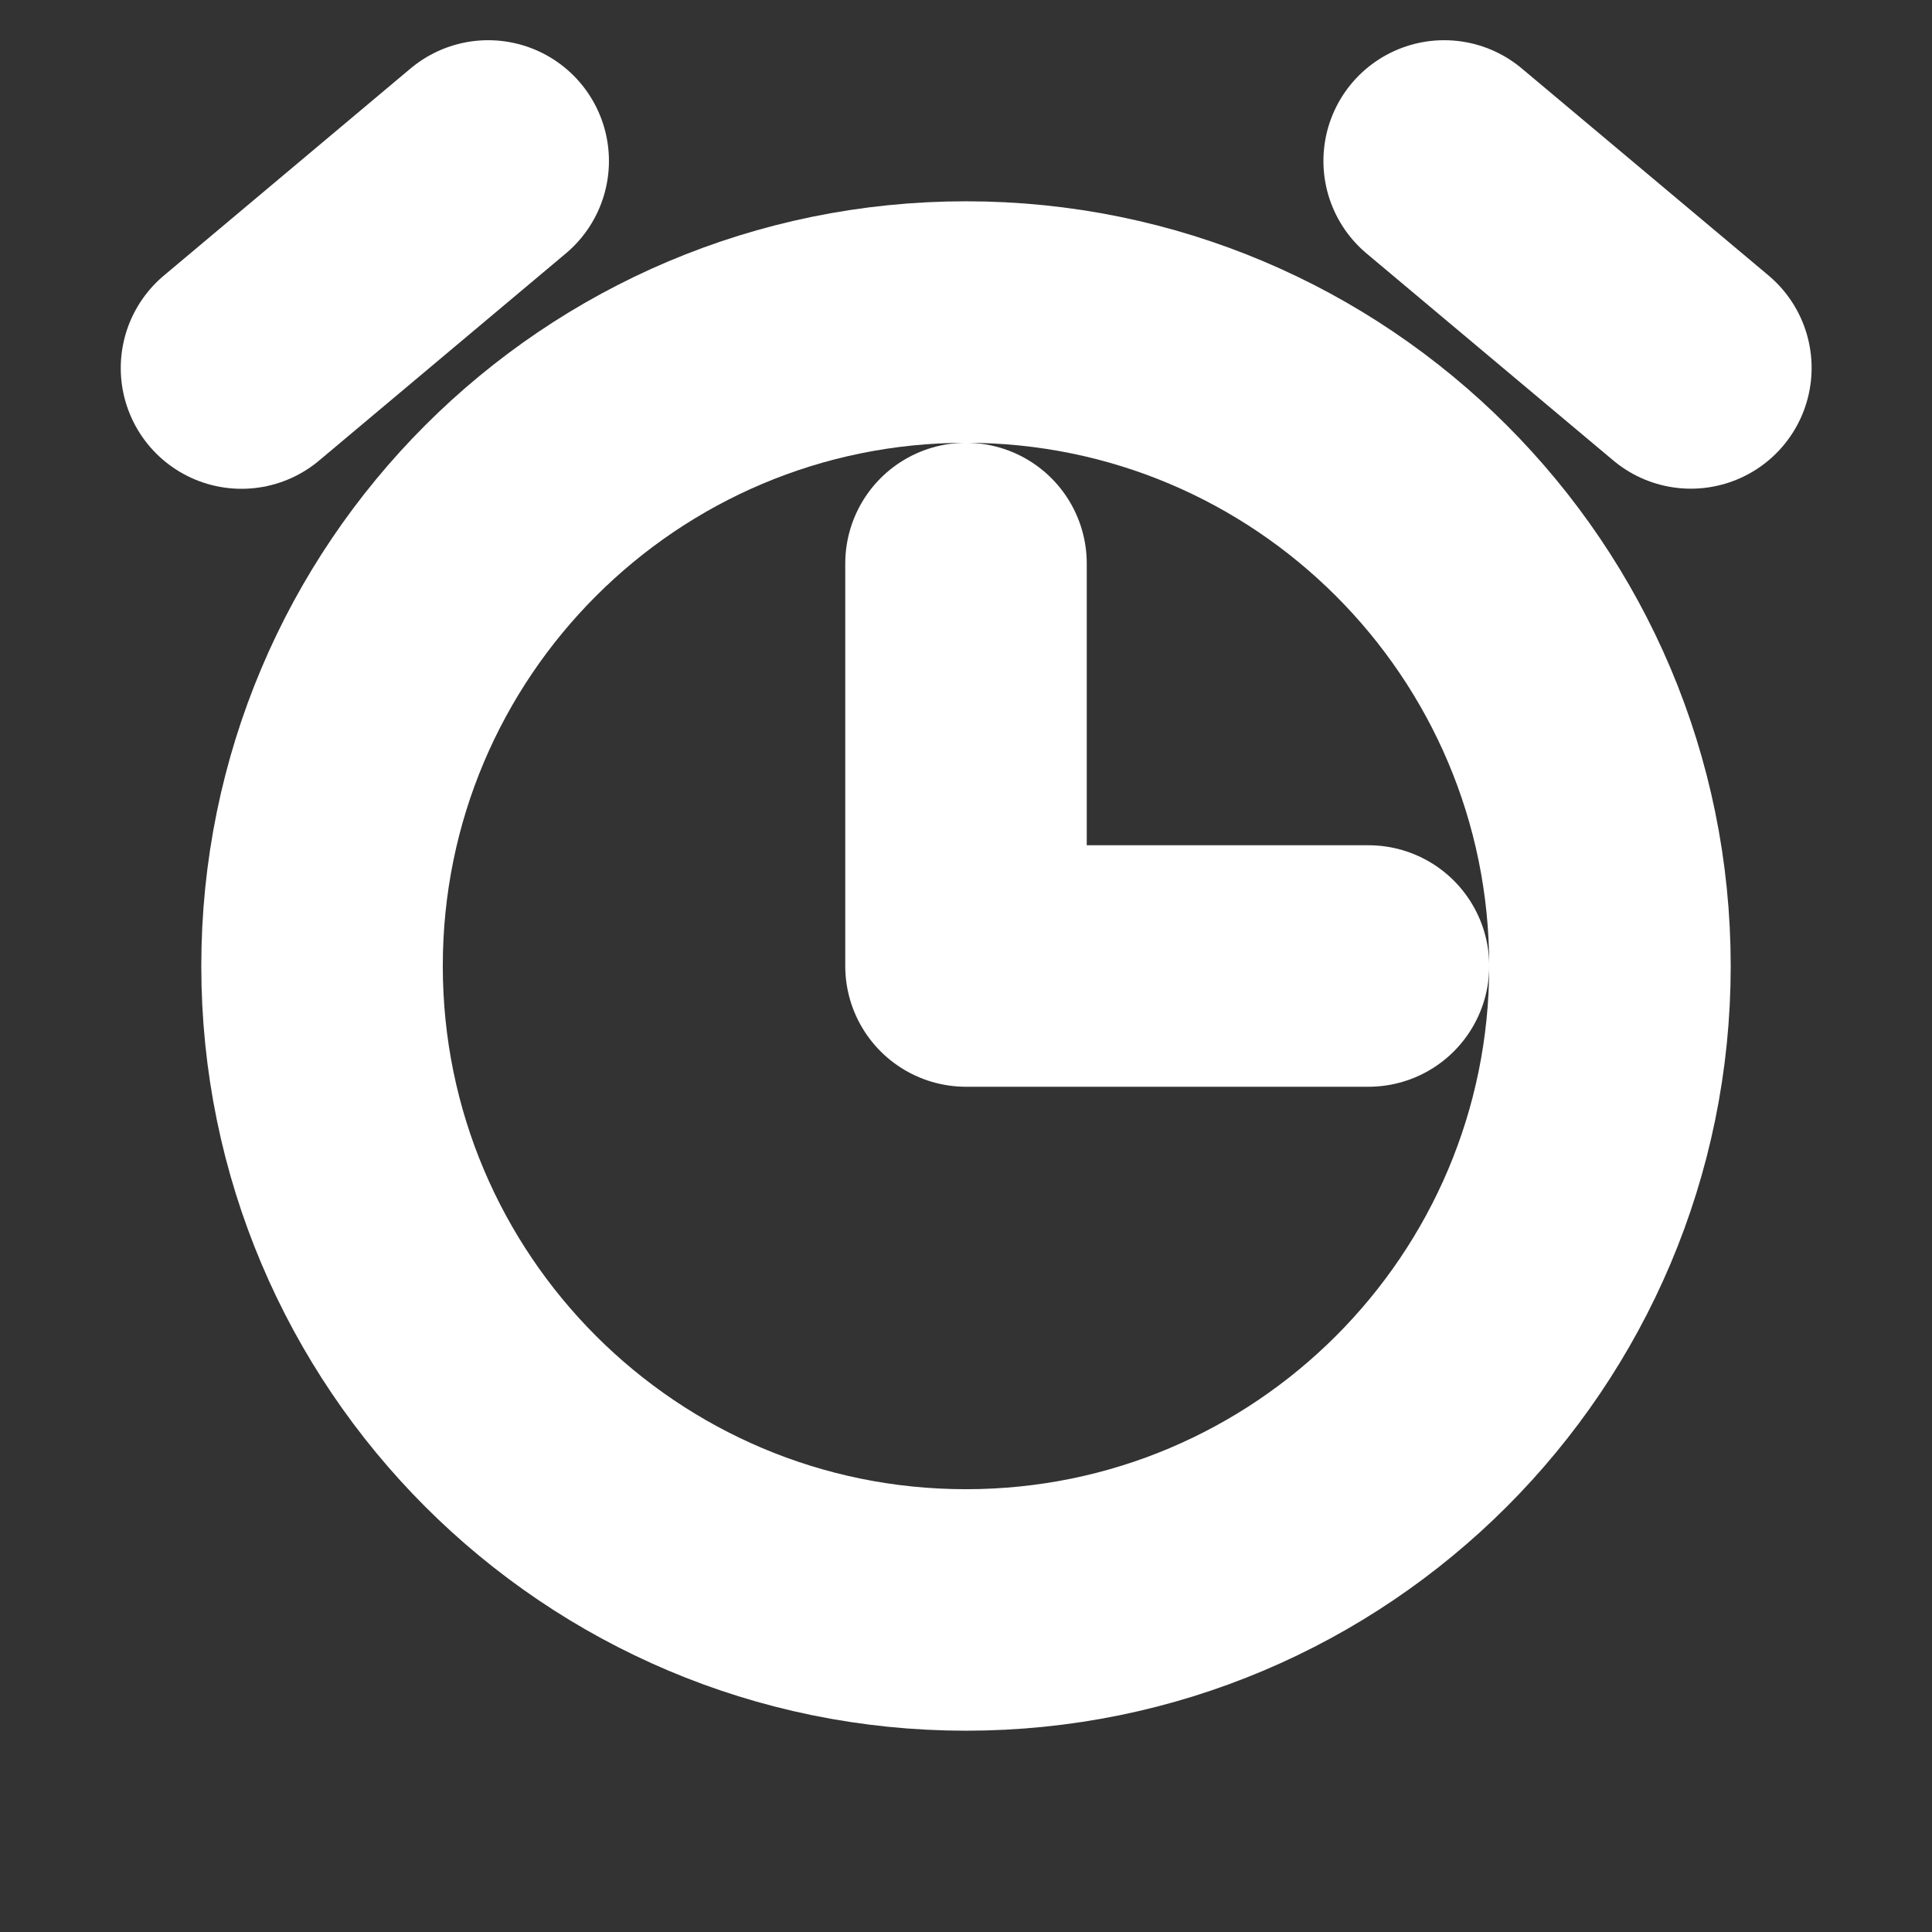 <svg width="16" height="16" viewBox="0 0 16 16" fill="none" xmlns="http://www.w3.org/2000/svg">
<rect x="0" y="0" width="16" height="16" fill="#333333" stroke="none"/>
<path d="M8 4.667V8H11.333" stroke="white" stroke-width="2" stroke-linecap="round" stroke-linejoin="round"/>
<path d="M8 13.333C10.945 13.333 13.333 10.945 13.333 8C13.333 5.054 10.945 2.667 8 2.667C5.054 2.667 2.667 5.054 2.667 8C2.667 10.945 5.054 13.333 8 13.333Z" stroke="white" stroke-width="2" stroke-miterlimit="10" stroke-linecap="round" stroke-linejoin="round"/>
<path d="M4.043 1.333L2 3.048" stroke="white" stroke-width="2" stroke-linecap="round" stroke-linejoin="round"/>
<path d="M14.003 3.047L11.96 1.333" stroke="white" stroke-width="2" stroke-linecap="round" stroke-linejoin="round"/>
</svg>
